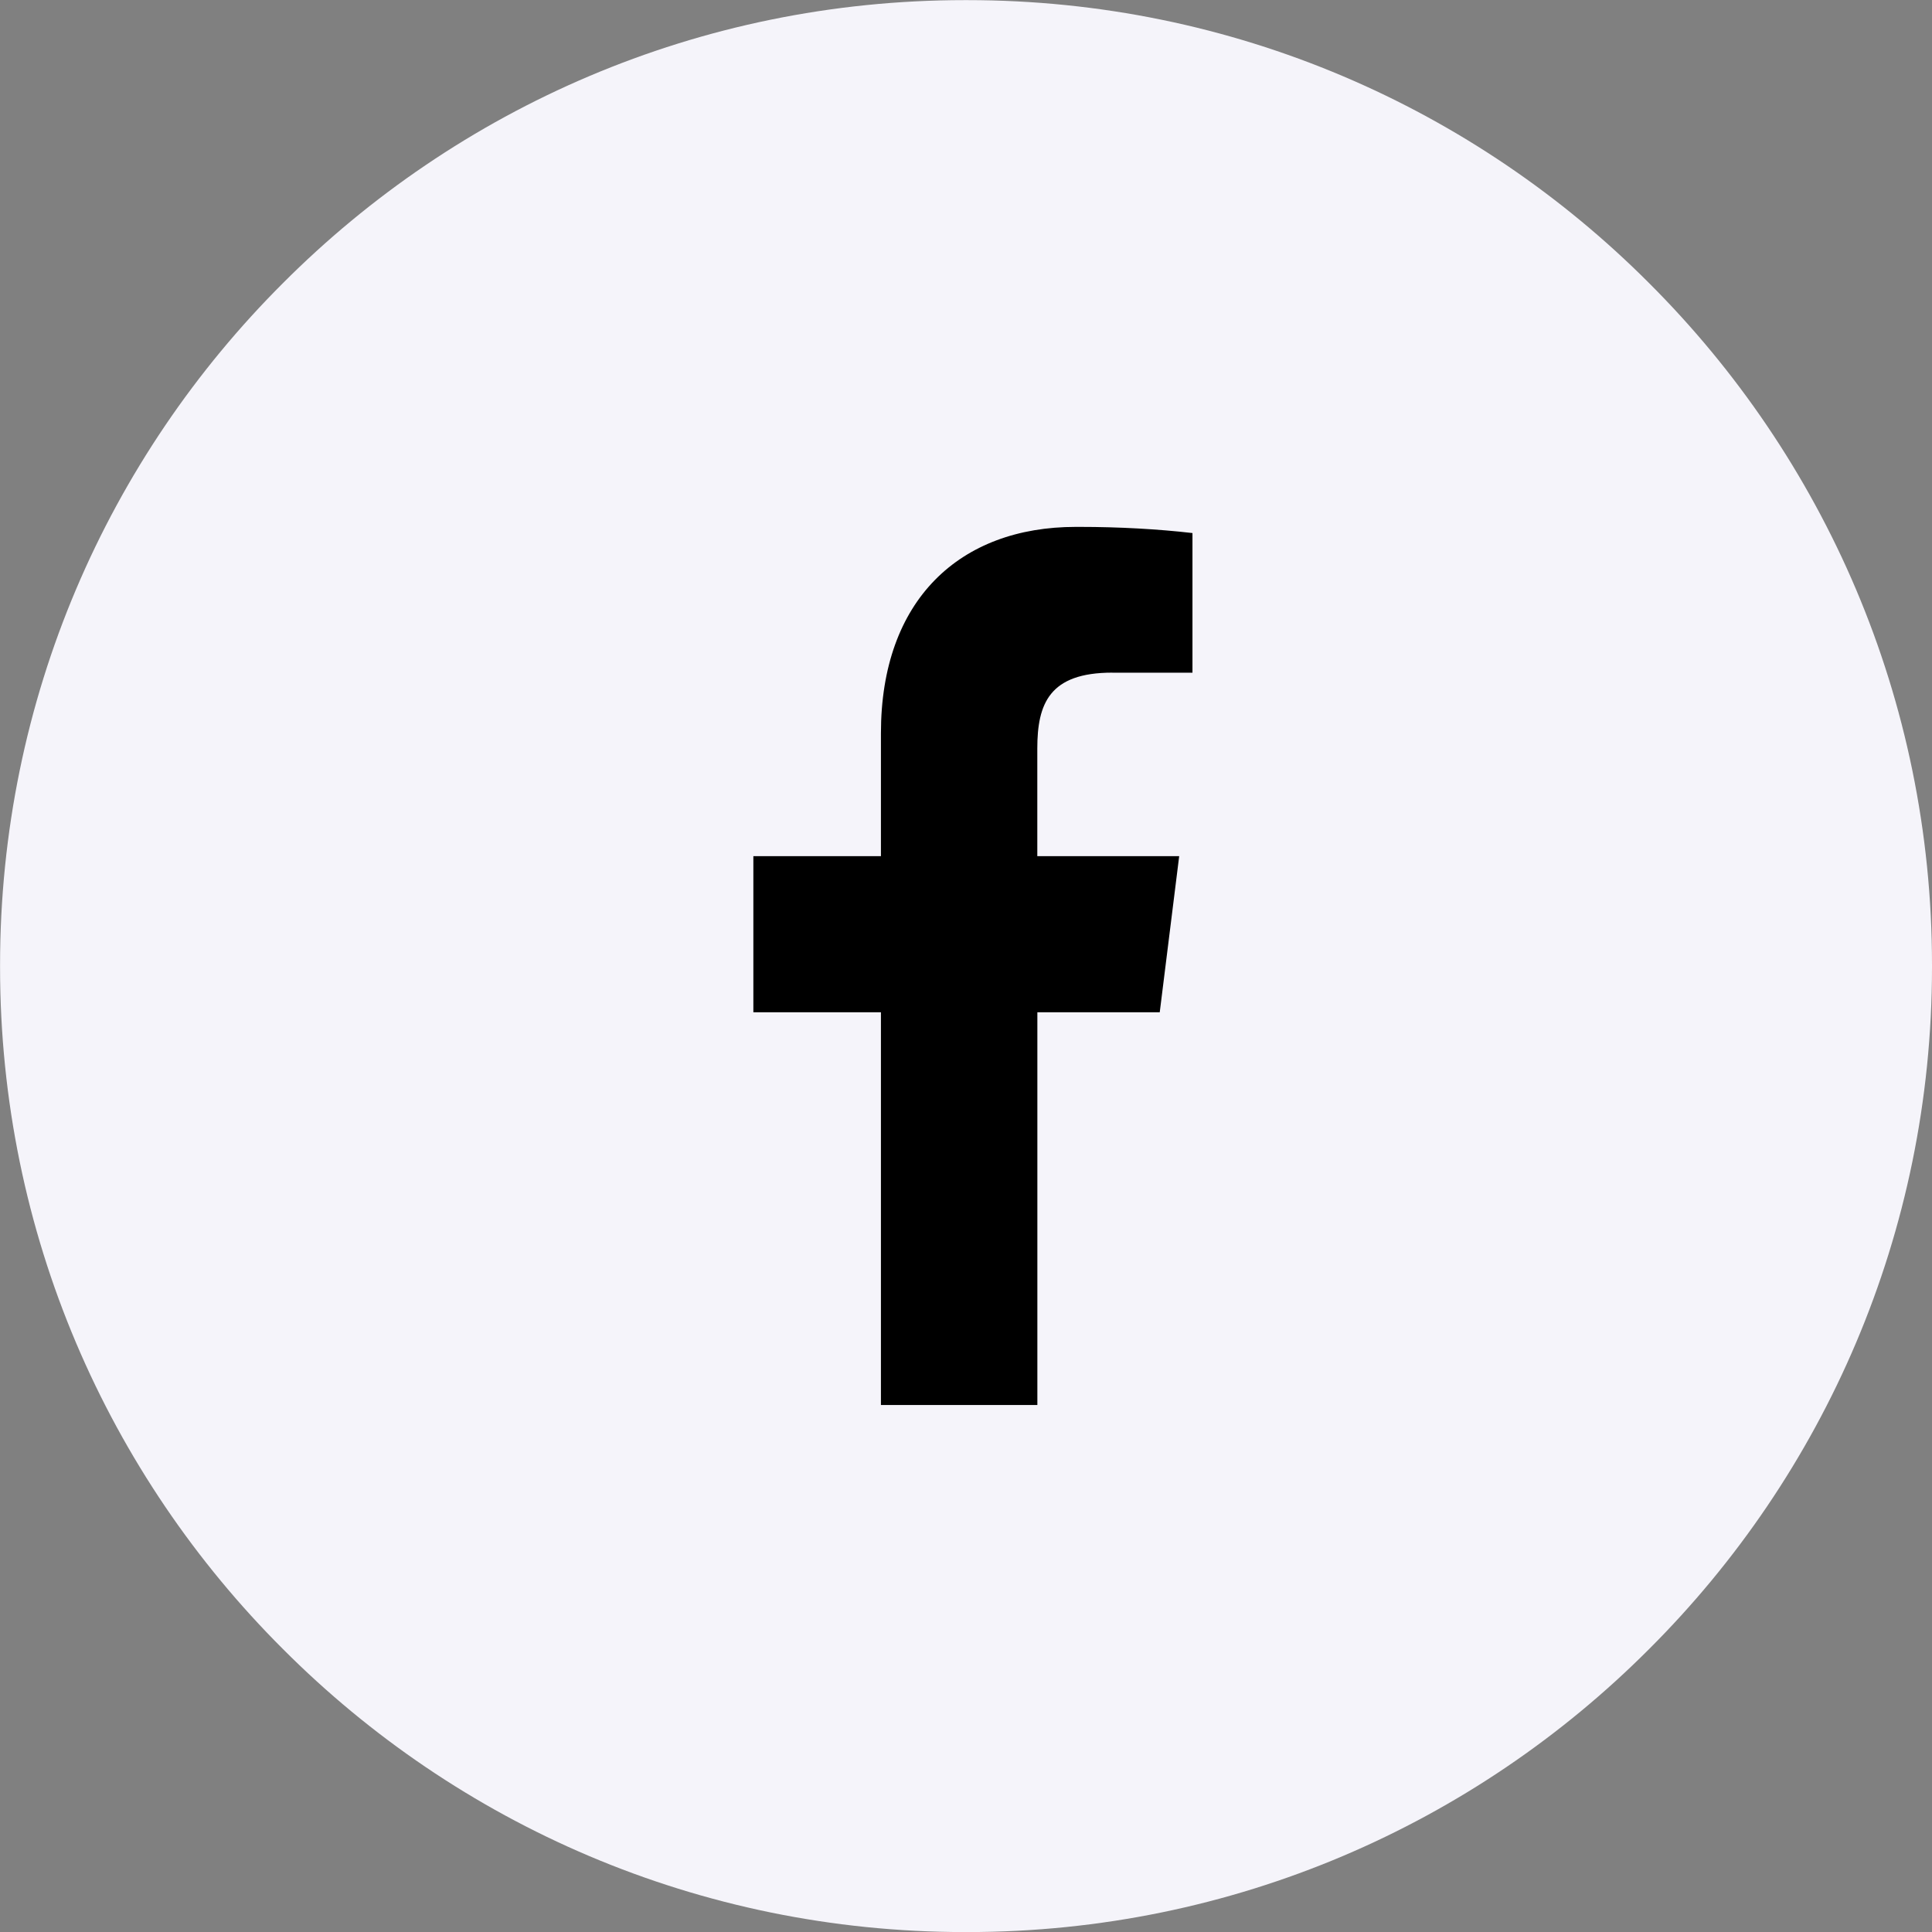 <!-- Generated by IcoMoon.io -->
<svg version="1.1" xmlns="http://www.w3.org/2000/svg" width="32" height="32" viewBox="0 0 32 32">
<rect x="0" y="0" width="32" height="32" fill="#808080" stroke="none"/>
<title>facebook</title>
<path fill="#f5f4fa" d="M32 16c0 0.006 0 0.013 0 0.021 0 4.412-1.791 8.405-4.686 11.293l-0 0c-2.888 2.895-6.881 4.687-11.293 4.687-0.007 0-0.014 0-0.021 0h0.001c-0.006 0-0.013 0-0.020 0-4.412 0-8.405-1.791-11.293-4.686l-0-0c-2.895-2.888-4.687-6.881-4.687-11.293 0-0.007 0-0.014 0-0.021v0.001c0-0.006 0-0.013 0-0.020 0-4.412 1.791-8.405 4.686-11.293l0-0c2.888-2.895 6.881-4.687 11.293-4.687 0.007 0 0.014 0 0.021 0h-0.001c0.006 0 0.013 0 0.020 0 4.412 0 8.405 1.791 11.293 4.686l0 0c2.895 2.888 4.687 6.881 4.687 11.293 0 0.007 0 0.014 0 0.022v-0.001z"></path>
<path d="M18.422 11.142h1.329v-2.313c-0.56-0.065-1.21-0.102-1.867-0.102-0.024 0-0.047 0-0.071 0h0.004c-1.915 0-3.226 1.204-3.226 3.418v2.036h-2.113v2.585h2.113v6.505h2.591v-6.505h2.027l0.322-2.585h-2.35v-1.782c0-0.747 0.201-1.258 1.243-1.258z"></path>
</svg>
